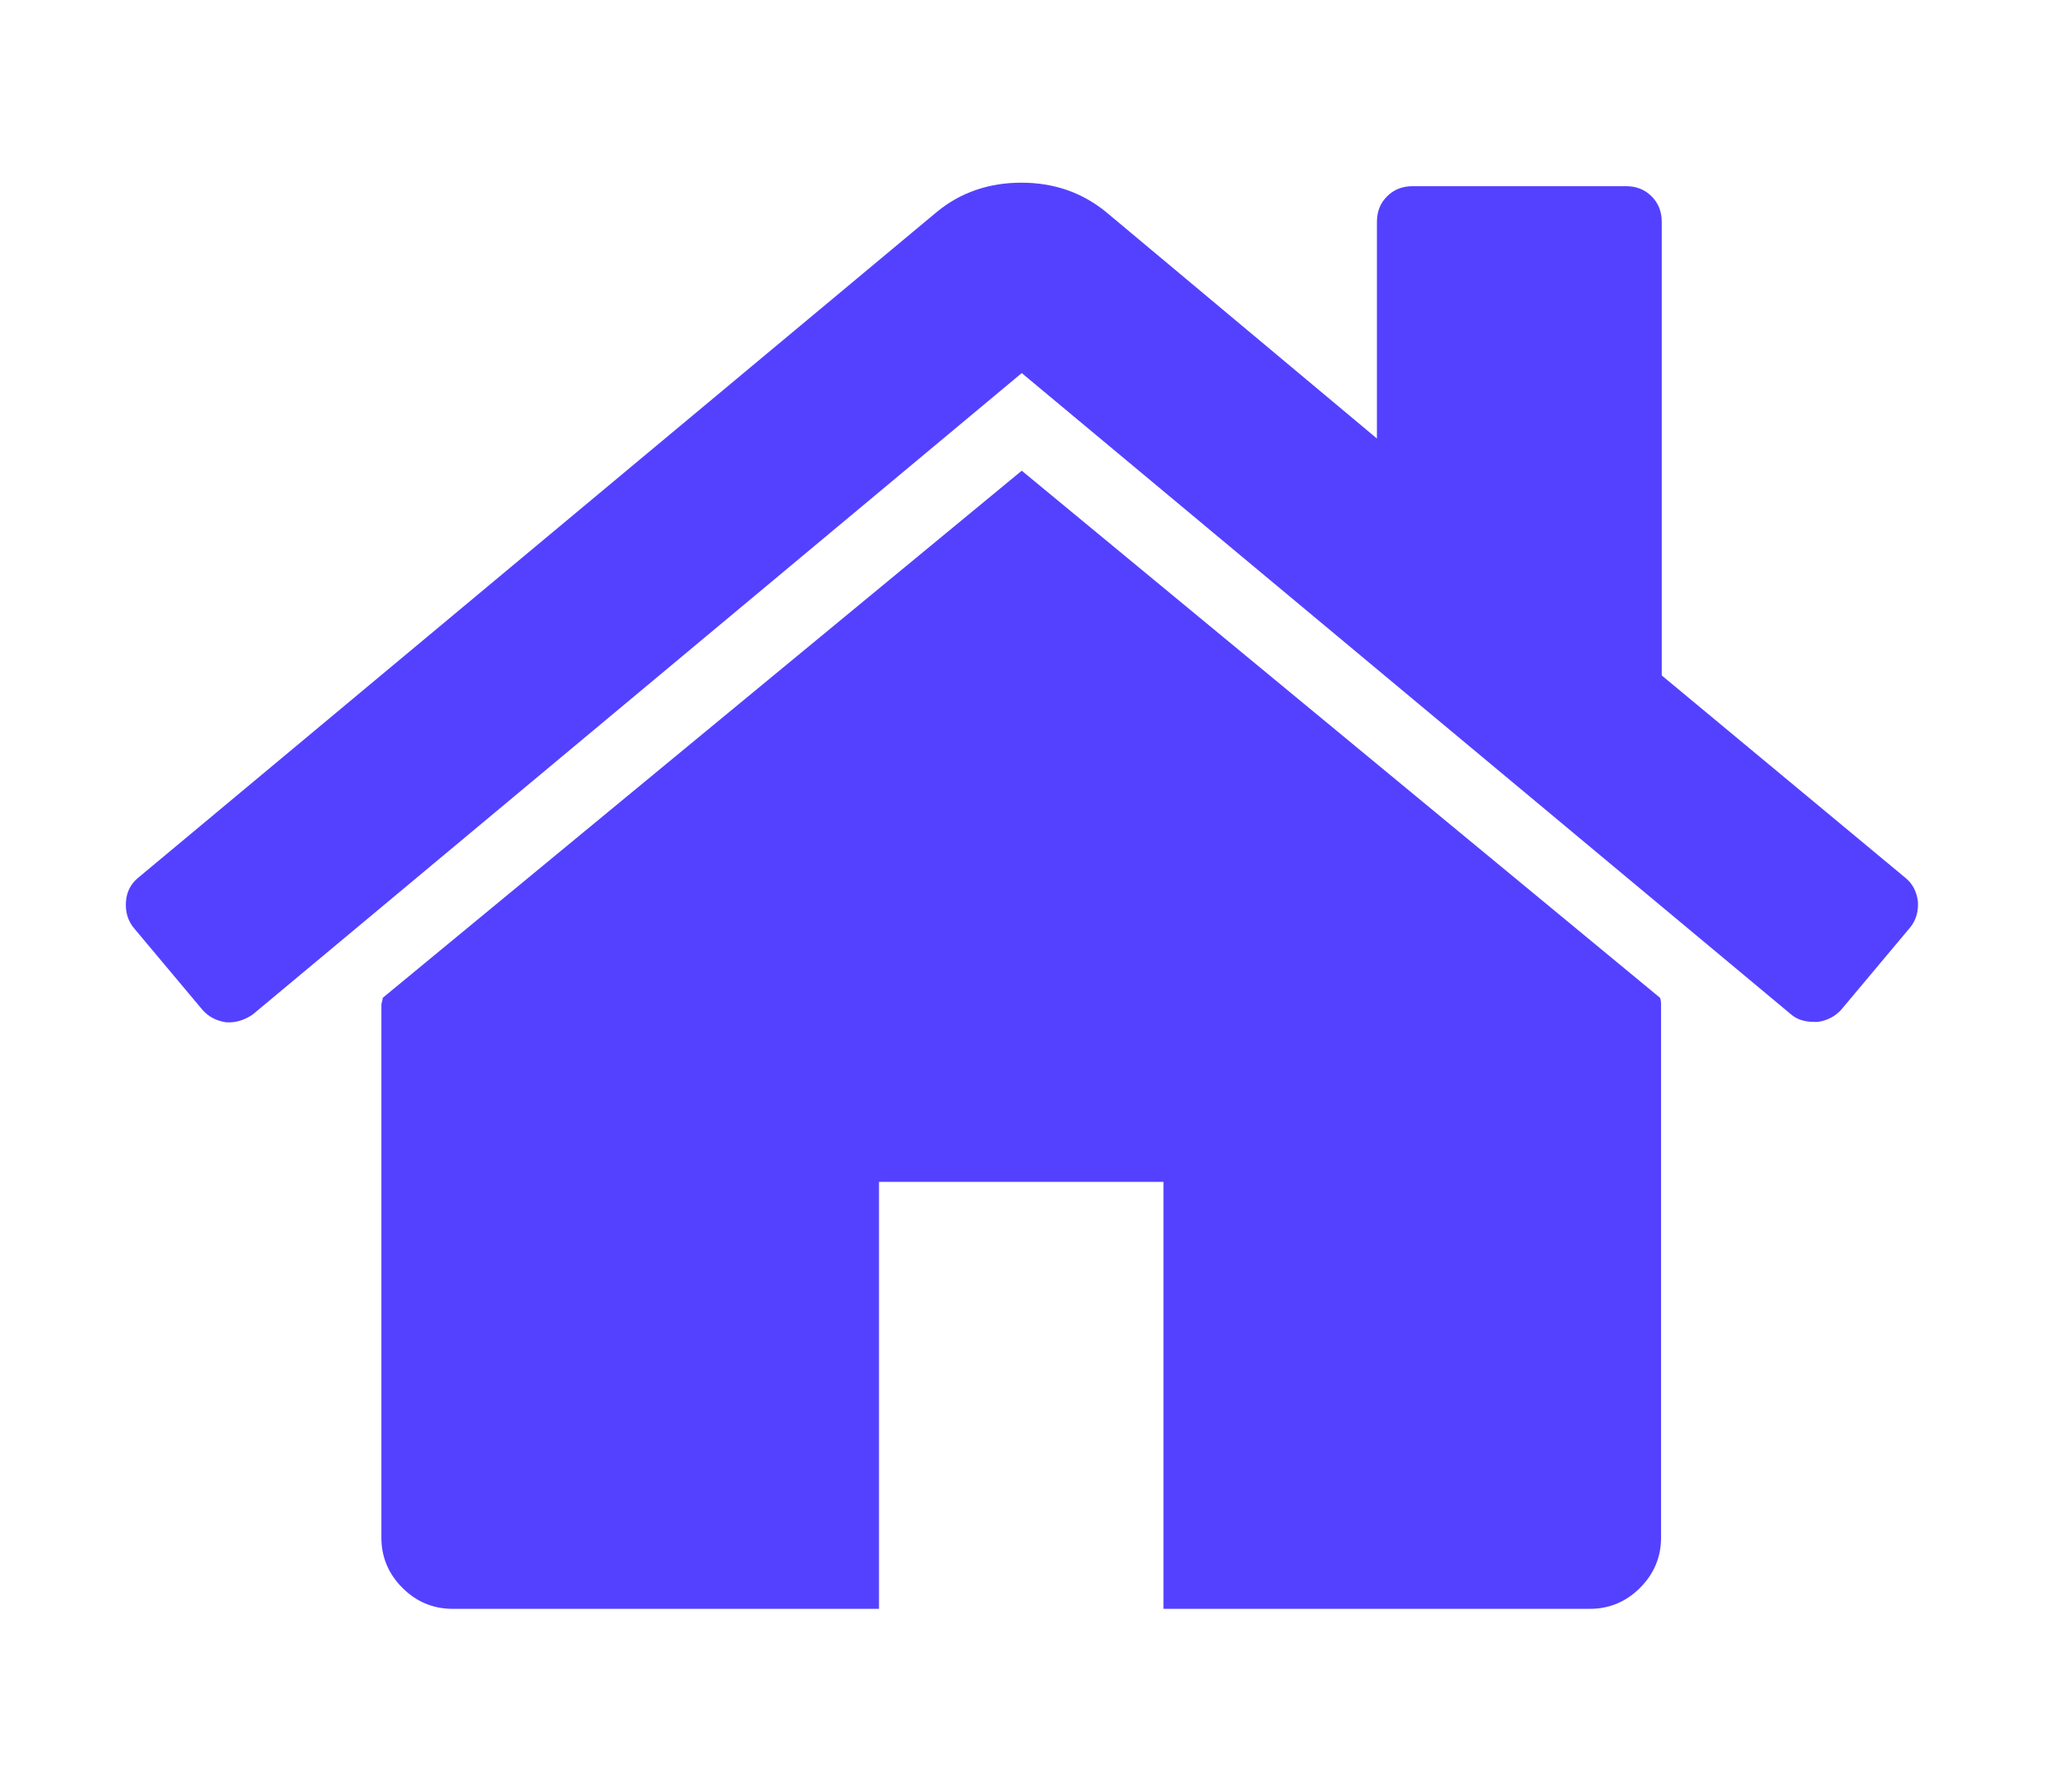 <?xml version="1.0" encoding="utf-8"?>
<!-- Generator: Adobe Illustrator 19.2.1, SVG Export Plug-In . SVG Version: 6.00 Build 0)  -->
<svg version="1.1" id="Capa_1" xmlns="http://www.w3.org/2000/svg" xmlns:xlink="http://www.w3.org/1999/xlink" x="0px" y="0px"
	 viewBox="0 0 591 512" style="enable-background:new 0 0 591 512;" xml:space="preserve">
<style type="text/css">
	.st0{fill:#5441FF;}
</style>
<g>
	<g>
		<path class="st0" d="M292,134.5L109.4,285.1c0,0.2-0.1,0.5-0.2,1c-0.1,0.4-0.2,0.7-0.2,0.9v152.4c0,5.5,2,10.3,6,14.3
			c4,4,8.8,6,14.3,6h121.9v-122h81.3v122h121.9c5.5,0,10.3-2,14.3-6c4-4,6-8.8,6-14.3V287c0-0.8-0.1-1.5-0.3-1.9L292,134.5z"/>
		<path class="st0" d="M544.5,250.8L474.9,193V63.4c0-3-1-5.4-2.9-7.3c-1.9-1.9-4.3-2.9-7.3-2.9h-61c-3,0-5.4,1-7.3,2.9
			c-1.9,1.9-2.9,4.3-2.9,7.3v61.9l-77.5-64.8c-6.8-5.5-14.8-8.3-24.1-8.3c-9.3,0-17.4,2.8-24.1,8.3L39.5,250.8
			c-2.1,1.7-3.3,4-3.5,6.8c-0.2,2.9,0.5,5.4,2.2,7.5l19.7,23.5c1.7,1.9,3.9,3.1,6.7,3.5c2.5,0.2,5.1-0.5,7.6-2.2L292,106.6
			l219.8,183.2c1.7,1.5,3.9,2.2,6.7,2.2h1c2.7-0.4,5-1.6,6.7-3.5l19.7-23.5c1.7-2.1,2.4-4.6,2.2-7.5
			C547.7,254.7,546.6,252.5,544.5,250.8z"/>
	</g>
</g>
</svg>

